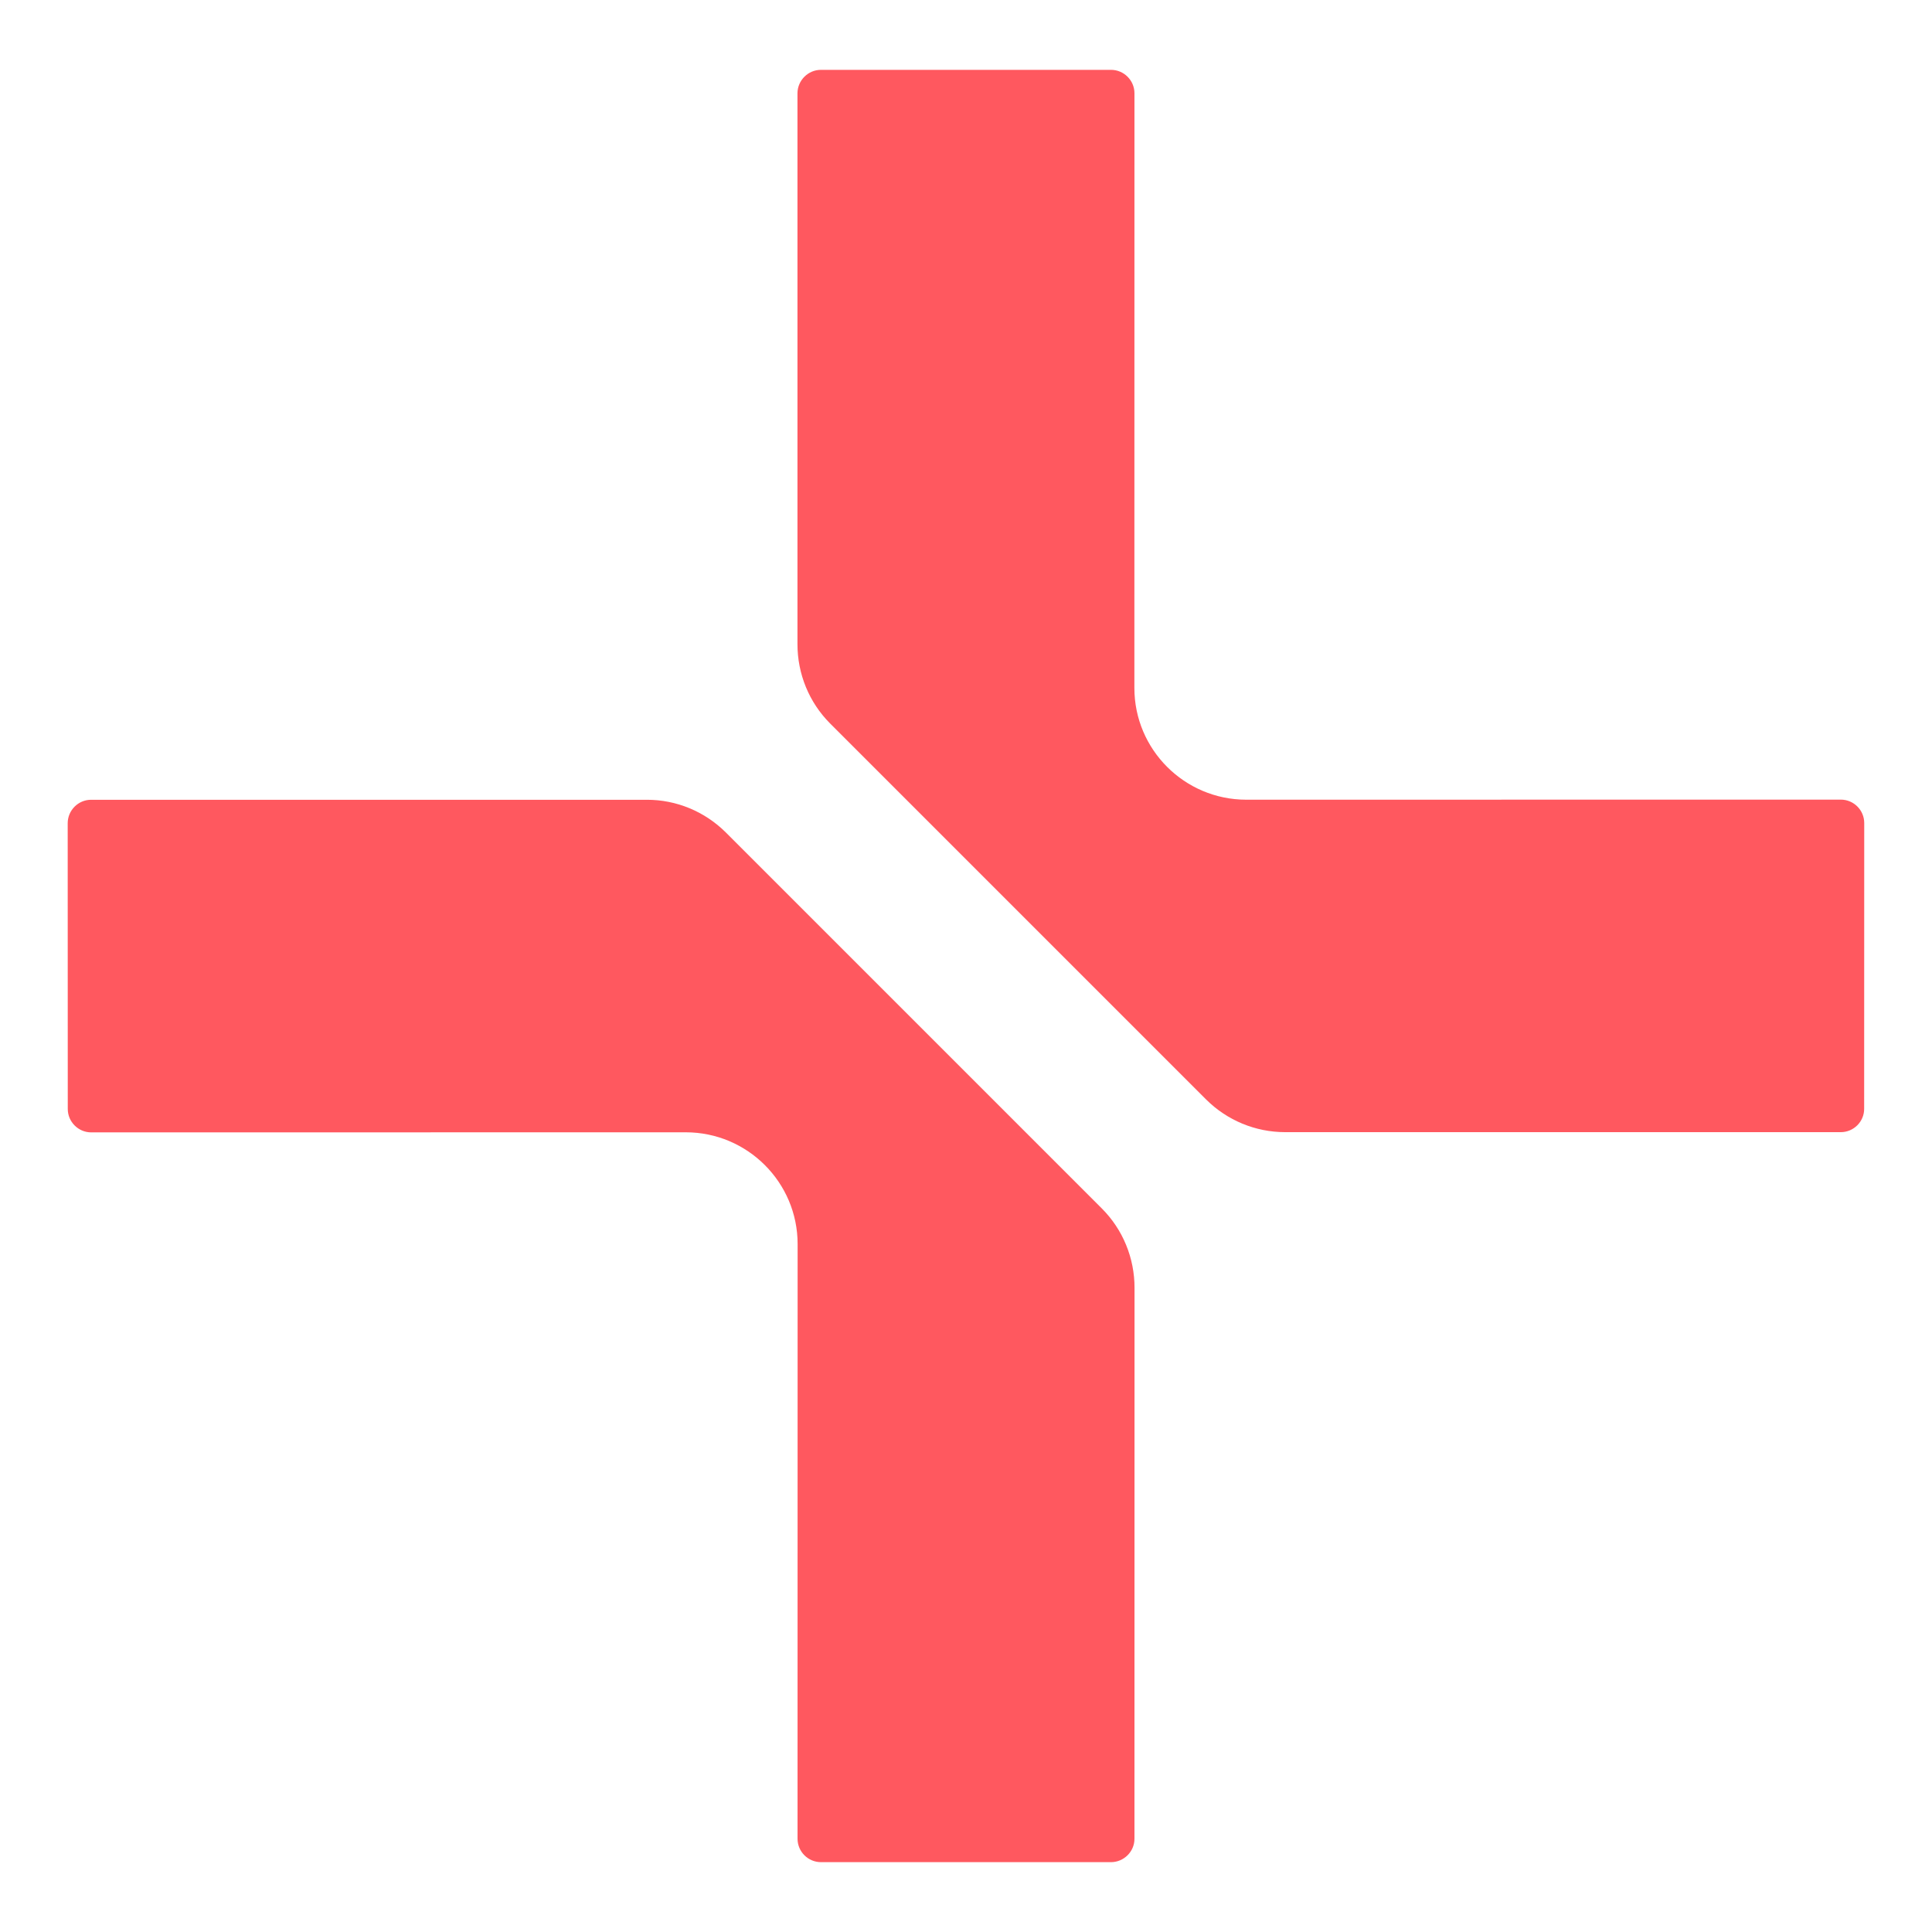 <svg width="26" height="26" viewBox="0 0 26 26" fill="#FF585F" xmlns="http://www.w3.org/2000/svg">
    <path d="M1.226 10.763L8.704 10.763C9.103 10.762 9.485 10.921 9.768 11.203L14.828 16.263C15.111 16.546 15.269 16.931 15.268 17.333L15.267 24.746C15.267 24.919 15.124 25.059 14.953 25.06L11.048 25.06C10.874 25.06 10.733 24.918 10.733 24.745L10.734 16.742C10.734 15.913 10.06 15.239 9.23 15.238L1.227 15.239C1.054 15.239 0.912 15.097 0.912 14.924L0.911 11.079C0.911 10.905 1.053 10.763 1.226 10.763Z" />
    <path d="M24.773 15.236L17.294 15.236C16.896 15.236 16.514 15.078 16.231 14.796L11.172 9.737C10.889 9.454 10.731 9.069 10.732 8.667L10.732 1.255C10.733 1.081 10.876 0.94 11.047 0.94L14.952 0.94C15.125 0.94 15.267 1.082 15.267 1.255L15.266 9.258C15.266 10.087 15.94 10.761 16.77 10.762L24.773 10.761C24.947 10.761 25.088 10.903 25.088 11.076L25.087 14.921C25.088 15.094 24.946 15.236 24.773 15.236Z" />
</svg>
